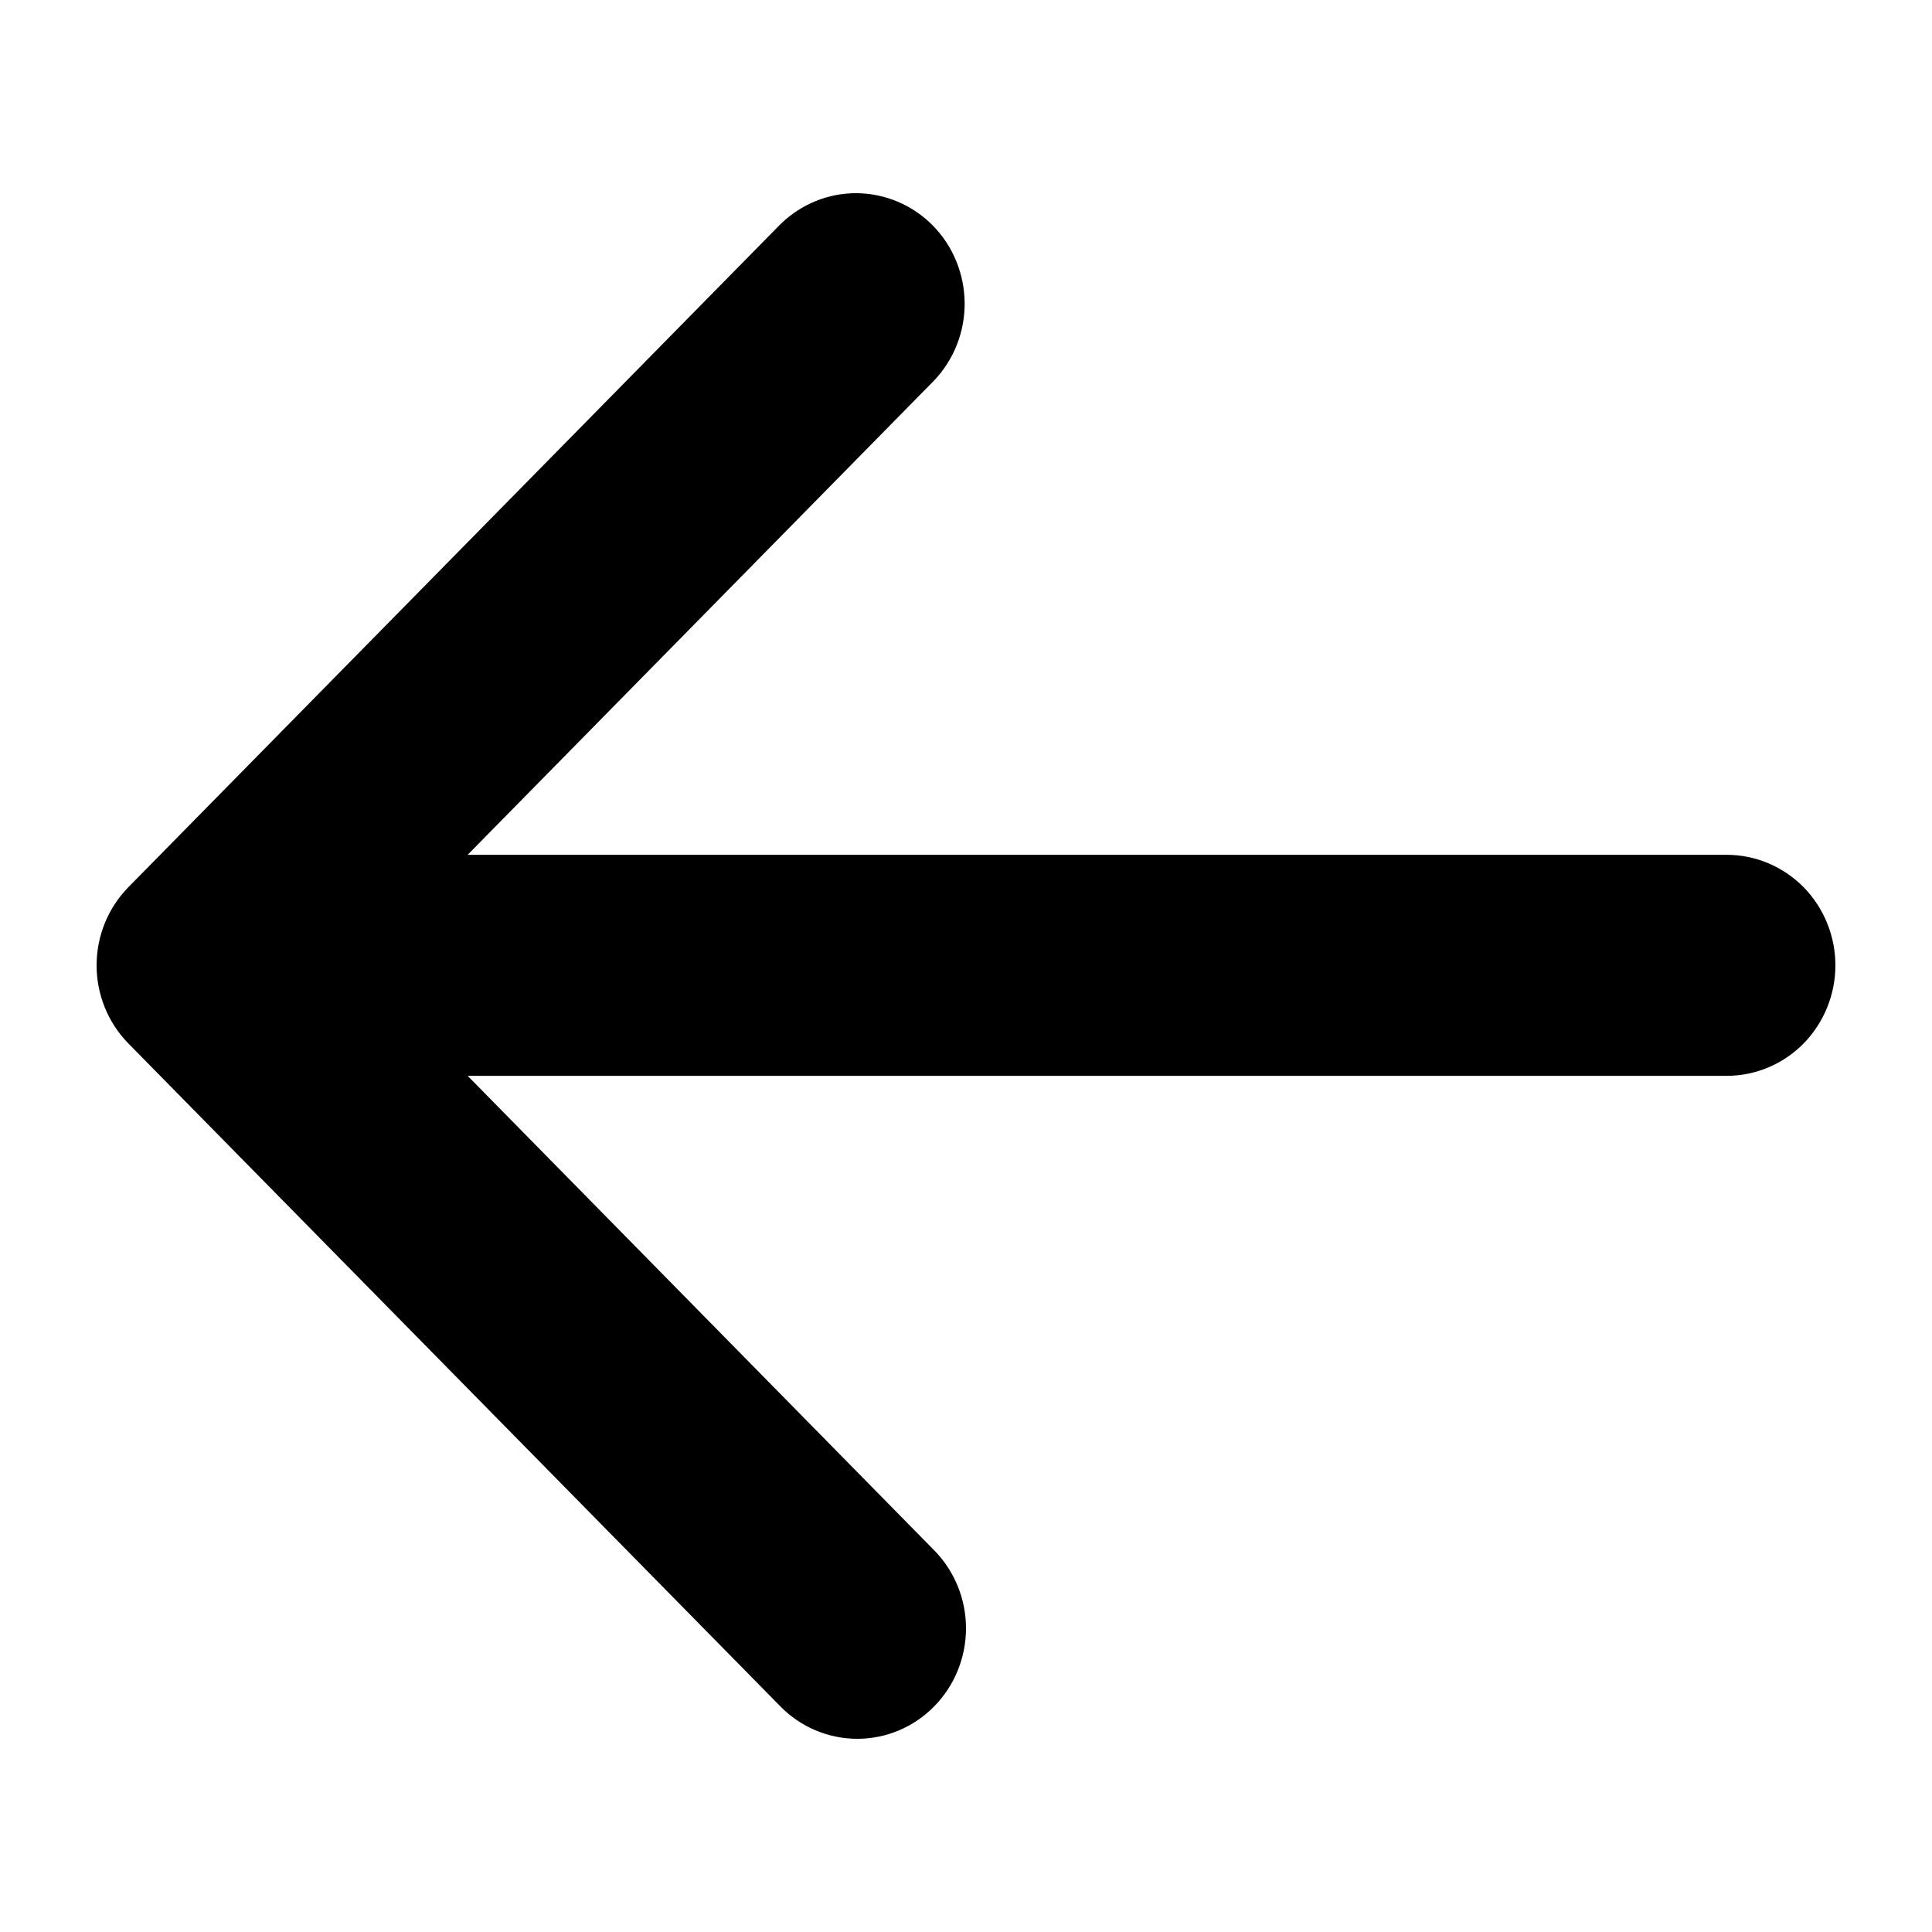 <svg viewBox="0 0 20 20" xmlns="http://www.w3.org/2000/svg" id="icon">
  <path fill-rule="evenodd" d="M9.67 17.665C9.459 17.88 9.173 18 8.875 18C8.577 18 8.29 17.88 8.079 17.665L1.329 10.802C1.118 10.587 1 10.296 1 9.993C1 9.69 1.118 9.399 1.329 9.184L8.079 2.321C8.292 2.113 8.576 1.997 8.871 2C9.166 2.003 9.448 2.123 9.657 2.335C9.865 2.547 9.983 2.834 9.986 3.134C9.989 3.434 9.875 3.723 9.67 3.939L4.841 8.849H17.875C18.173 8.849 18.459 8.97 18.671 9.184C18.881 9.399 19 9.69 19 9.993C19 10.296 18.881 10.587 18.671 10.802C18.459 11.017 18.173 11.137 17.875 11.137H4.841L9.67 16.048C9.881 16.262 10 16.553 10 16.856C10 17.16 9.881 17.451 9.67 17.665Z"/>
</svg>
